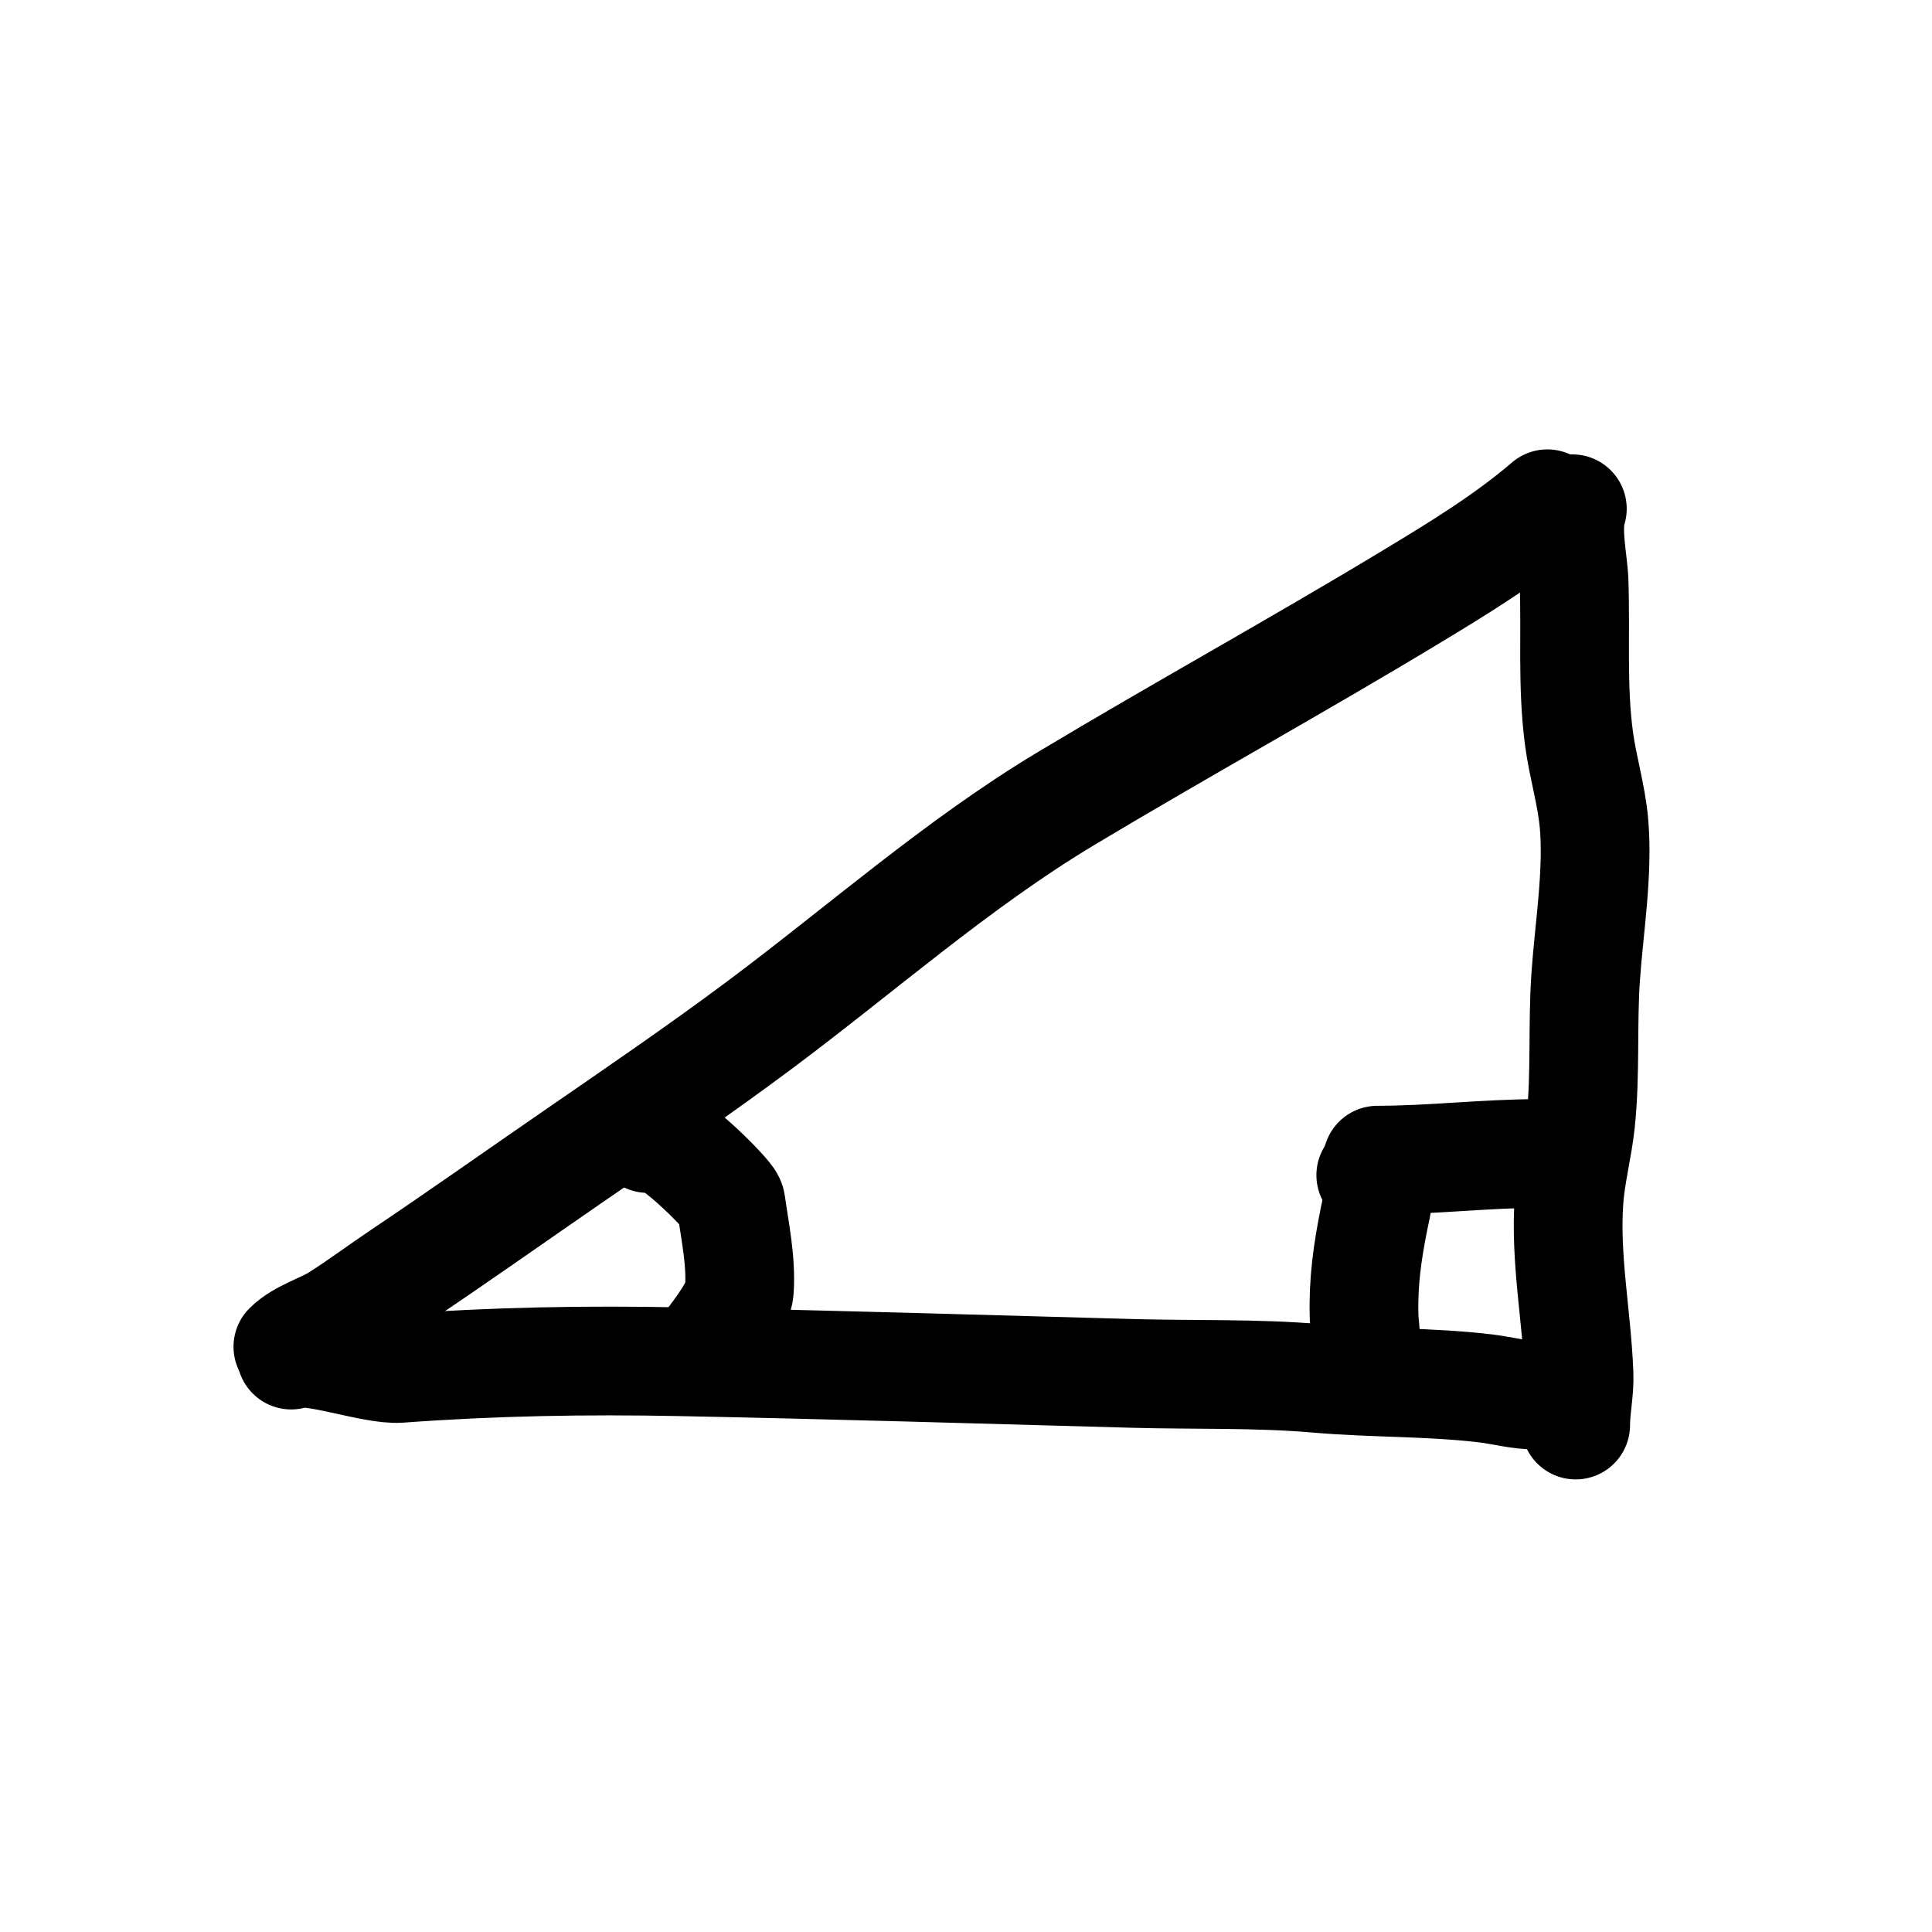 <?xml version="1.0" encoding="UTF-8" standalone="no"?>
<!DOCTYPE svg PUBLIC "-//W3C//DTD SVG 1.1//EN" "http://www.w3.org/Graphics/SVG/1.1/DTD/svg11.dtd">
<!-- Created with Vectornator (http://vectornator.io/) -->
<svg stroke-miterlimit="10" style="fill-rule:nonzero;clip-rule:evenodd;stroke-linecap:round;stroke-linejoin:round;" version="1.1" viewBox="0 0 1024 1024" xml:space="preserve" xmlns="http://www.w3.org/2000/svg" xmlns:xlink="http://www.w3.org/1999/xlink">
<defs/>
<g id="レイヤー-1">
<path d="M152.578 713.806C159.366 707.018 171.428 703.657 179.068 698.795C190.502 691.519 201.372 683.393 212.623 675.837C243.204 655.297 273.238 634.049 303.572 613.143C336.823 590.227 370.09 567.541 402.469 543.386C456.051 503.412 507.522 457.749 564.942 423.297C625.571 386.92 687.244 352.993 747.725 316.453C772.648 301.395 797.95 286.017 820.132 267.004" fill="none" opacity="1" stroke="#000000" stroke-linecap="round" stroke-linejoin="round" stroke-width="57.628"/>
<path d="M833.377 269.653C829.901 280.081 833.908 297.951 834.26 307.623C835.285 335.818 833.159 363.383 836.909 391.508C838.923 406.618 843.535 421.356 844.856 436.542C847.127 462.661 842.221 491.961 840.441 517.778C838.679 543.316 840.475 569.104 837.792 594.6C836.324 608.547 832.614 622.048 831.611 636.101C829.412 666.883 835.685 697.337 836.909 727.934C837.292 737.511 835.143 746.009 835.143 755.307" fill="none" opacity="1" stroke="#000000" stroke-linecap="round" stroke-linejoin="round" stroke-width="57.628"/>
<path d="M154.344 718.221C163.541 713.622 197.501 726.327 211.74 725.285C262.234 721.59 310.442 720.742 360.968 721.753C440.718 723.348 520.518 725.719 600.263 727.934C632.561 728.831 666.145 727.789 698.277 730.583C727.799 733.15 758.099 732.358 787.46 735.881C796.365 736.95 804.818 739.413 813.95 739.413" fill="none" opacity="1" stroke="#000000" stroke-linecap="round" stroke-linejoin="round" stroke-width="57.628"/>
<path d="M722.118 727.051C719.806 728.207 723.791 714.638 723.884 712.04C724.052 707.324 723.139 702.628 723.001 697.912C722.461 679.556 724.722 663.699 728.299 645.814C729.269 640.962 734.017 622.856 726.533 622.856" fill="none" opacity="1" stroke="#000000" stroke-linecap="round" stroke-linejoin="round" stroke-width="57.628"/>
<path d="M730.065 614.909C758.652 614.909 787.447 611.377 815.716 611.377" fill="none" opacity="1" stroke="#000000" stroke-linecap="round" stroke-linejoin="round" stroke-width="57.628"/>
<path d="M343.308 603.43C342.905 603.229 338.36 601.047 338.893 600.781C349.142 595.656 379.942 627.44 384.809 633.452C385.889 634.786 387.219 636.168 387.458 637.867C389.595 653.094 392.924 668.444 391.873 683.784C391.295 692.229 381.238 704.809 375.979 712.04" fill="none" opacity="1" stroke="#000000" stroke-linecap="round" stroke-linejoin="round" stroke-width="57.628"/>
</g>
</svg>
